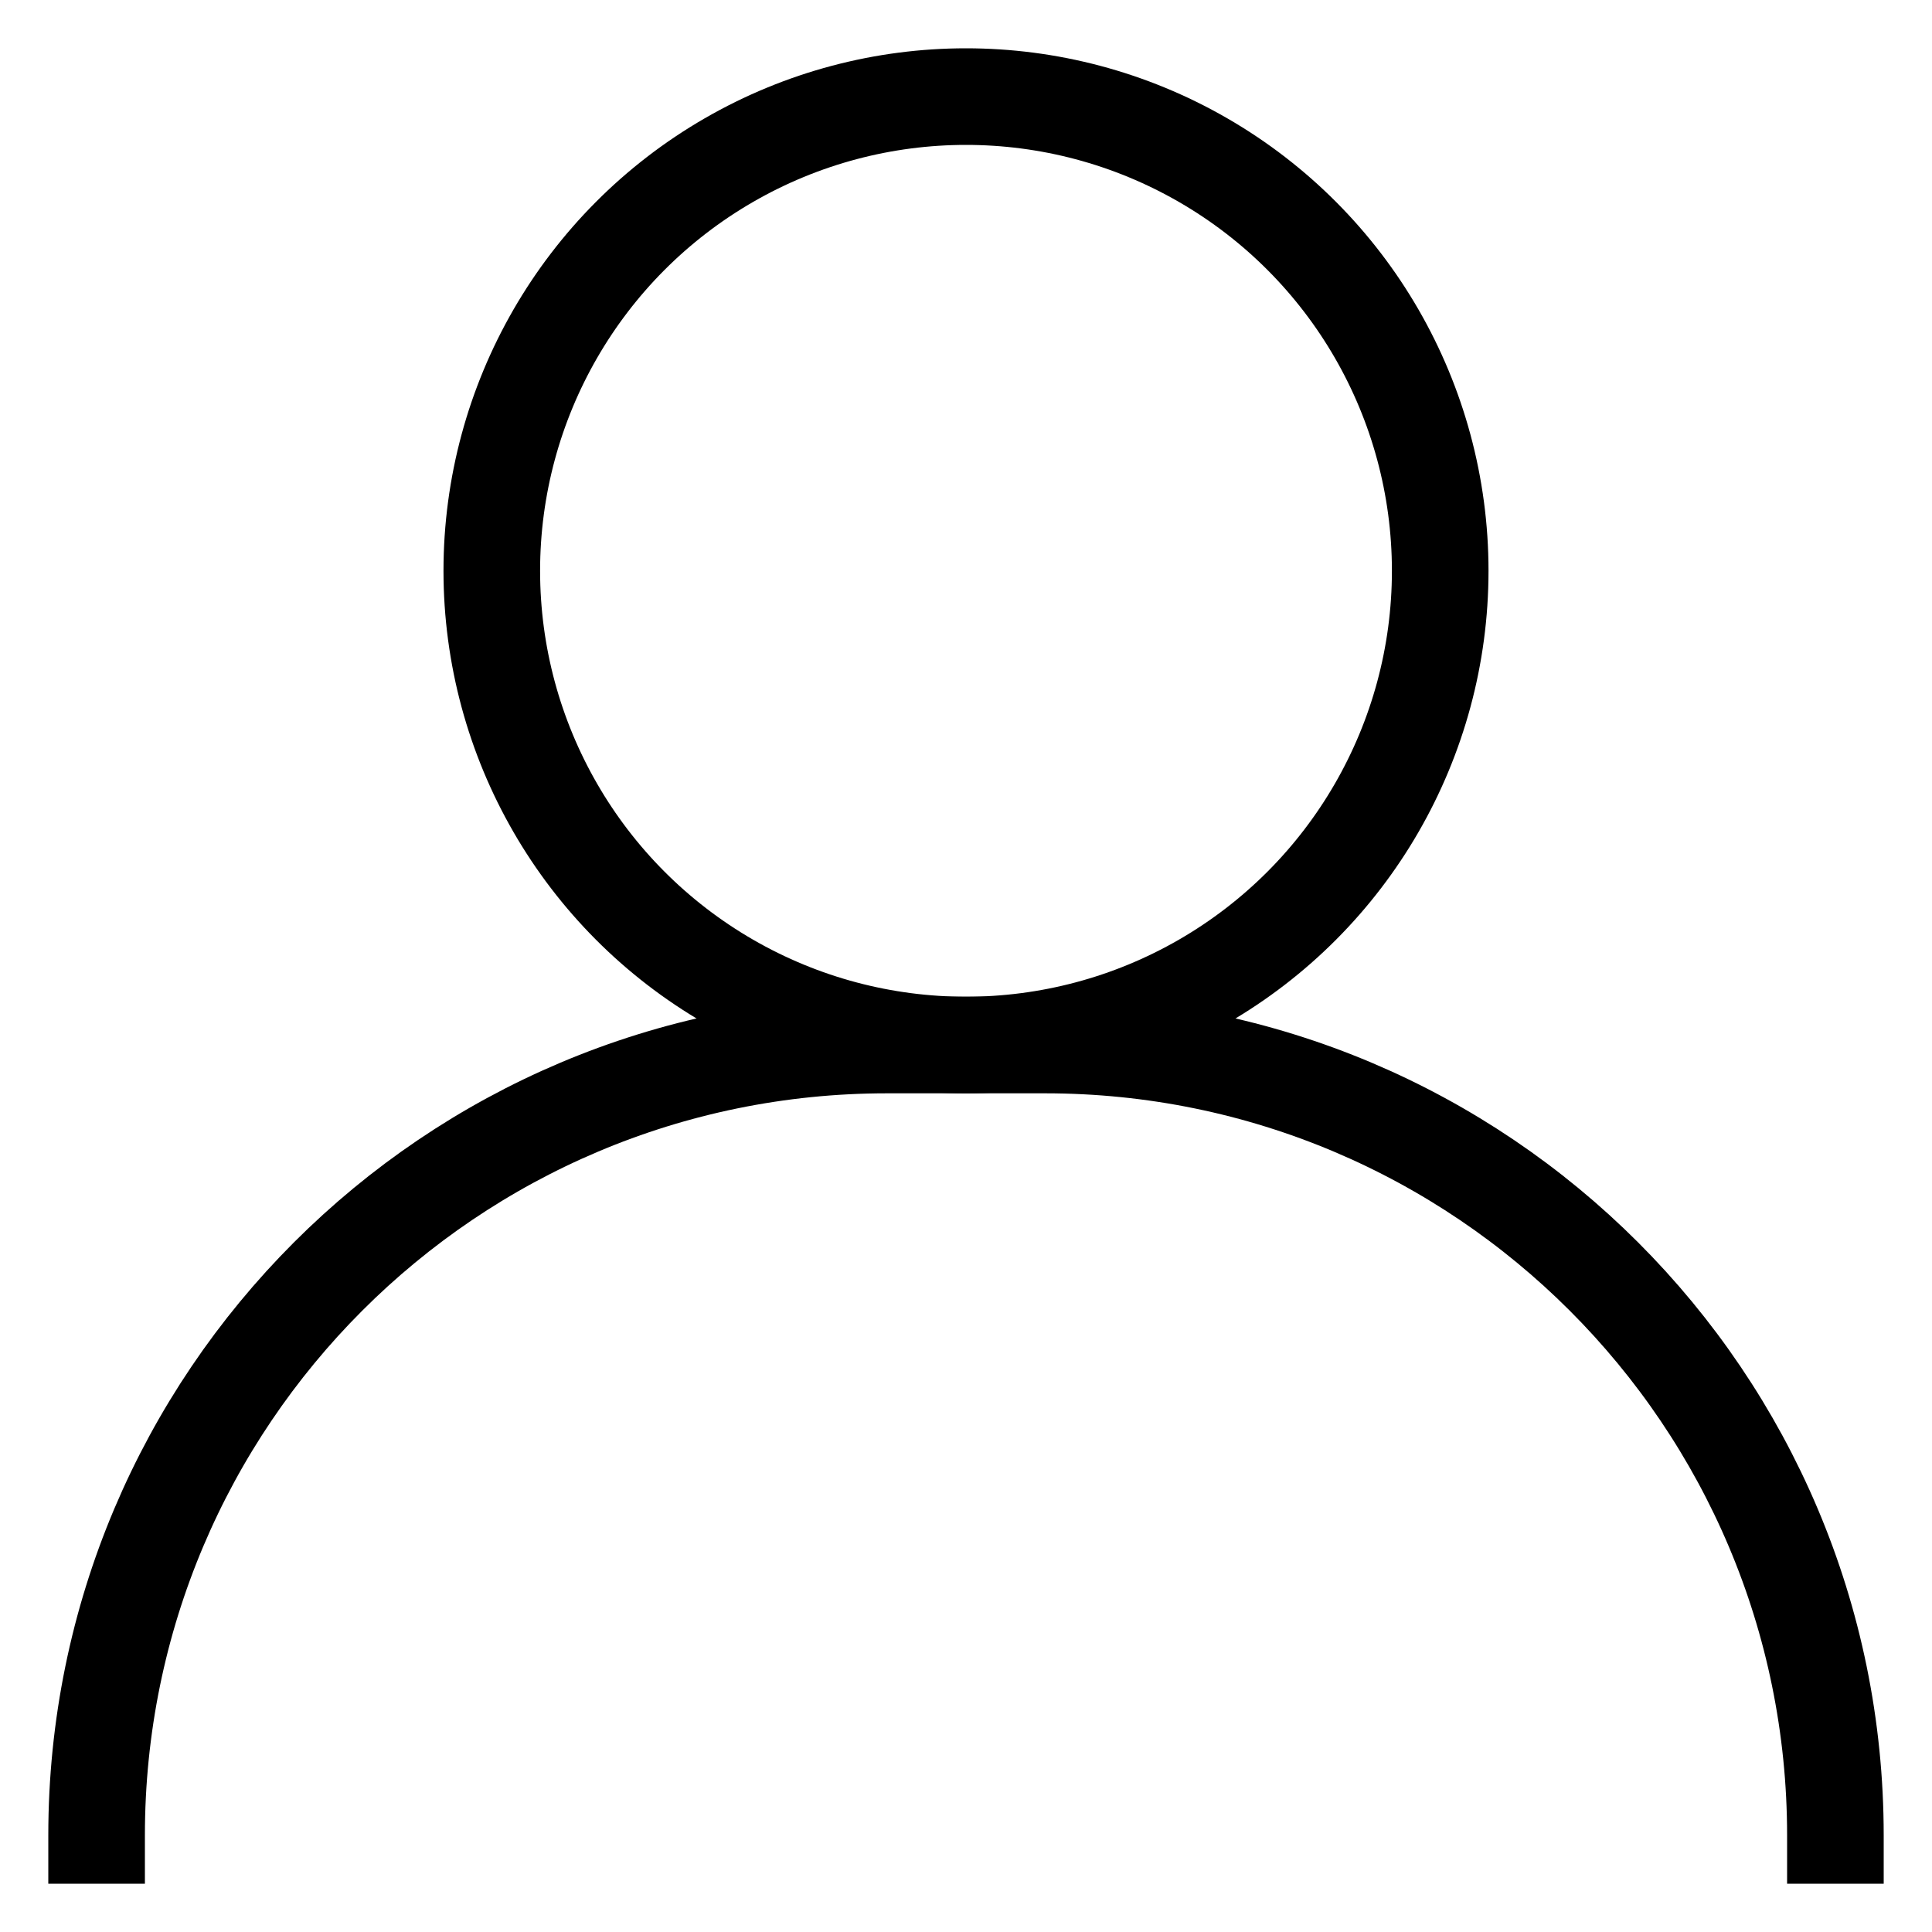 <svg role="presentation" viewBox="0 0 20 20">
      <g transform="translate(1 1)" stroke="currentColor" fill="none" fill-rule="evenodd" stroke-linecap="square">
        <path d="M0 18c0-4.519 3.663-8.182 8.182-8.182h1.636C14.337 9.818 18 13.481 18 18"></path>
        <circle cx="9" cy="4.909" r="4.909"></circle>
      </g>
    </svg>
